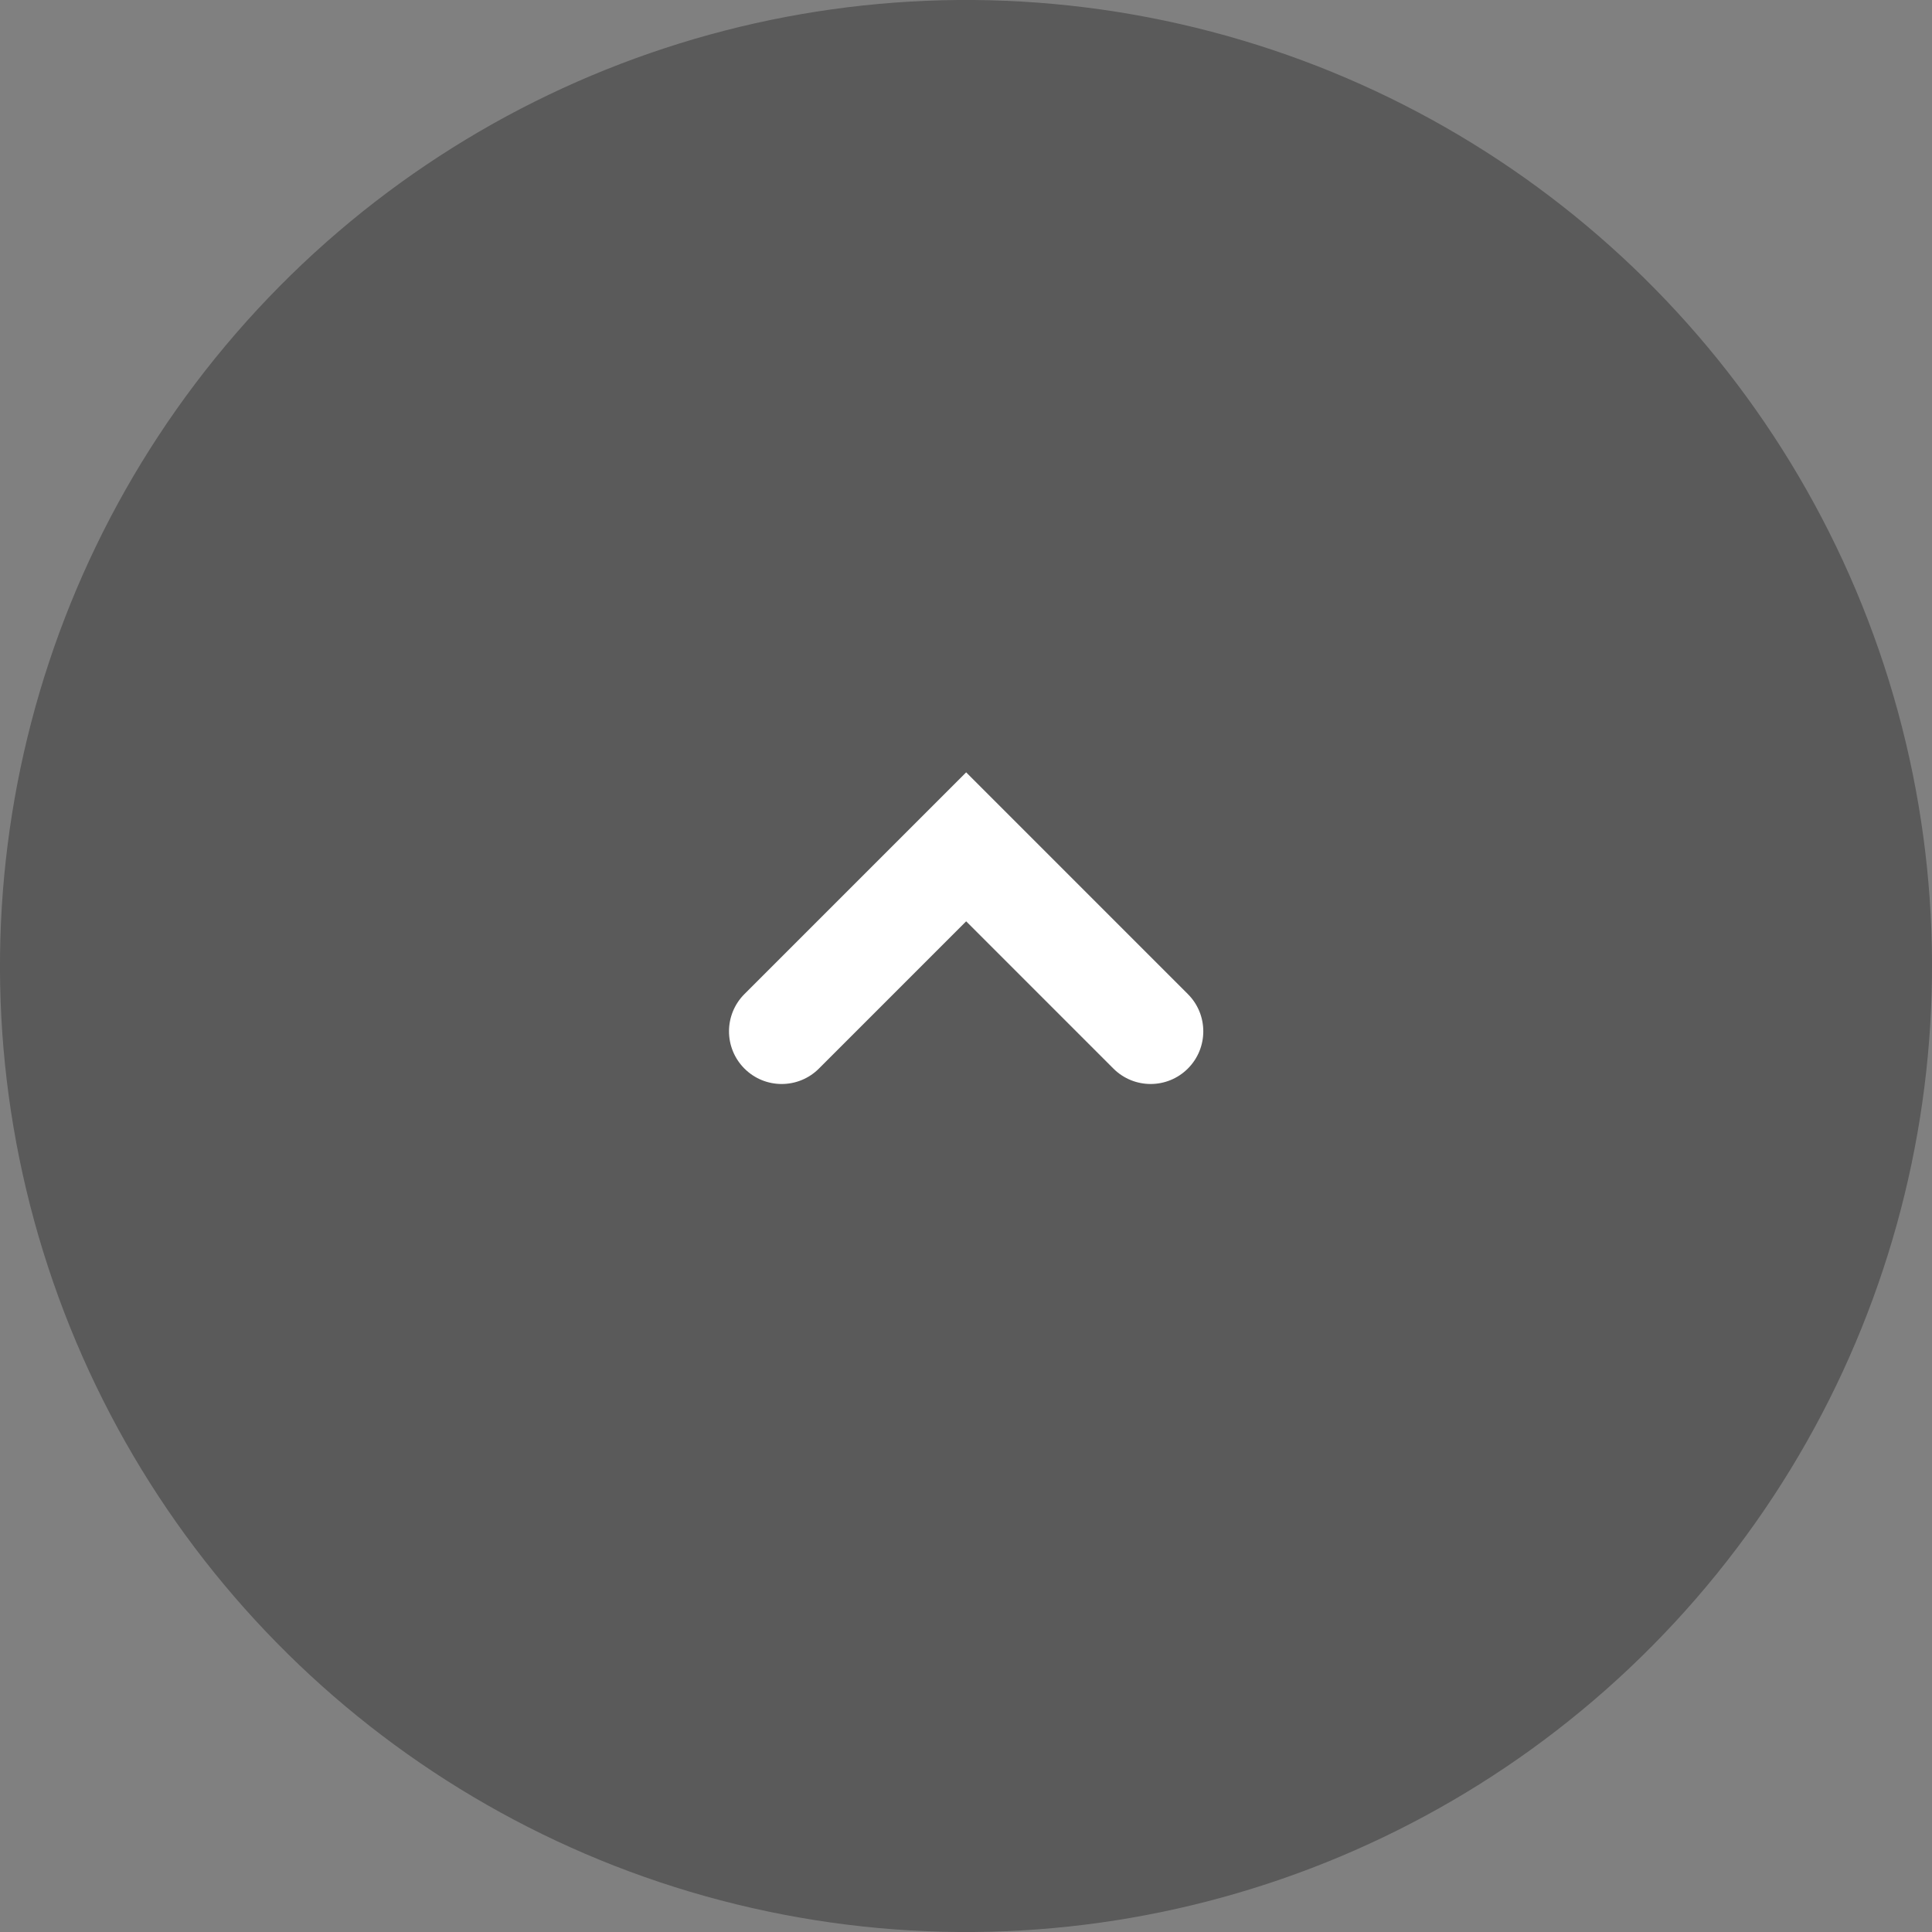 <?xml version="1.0" encoding="UTF-8"?>
<svg id="Layer_2" data-name="Layer 2" xmlns="http://www.w3.org/2000/svg" viewBox="0 0 187.32 187.32">
  <rect x="0" y="0" width="187.32" height="187.32" fill="#808080" stroke="none"/>
  <defs>
    <style>
      .cls-1 {
        fill: #fff;
      }

      .cls-1, .cls-2 {
        stroke-width: 0px;
      }

      .cls-2 {
        fill: #000;
        opacity: .3;
      }
    </style>
  </defs>
  <g id="Layer_1-2" data-name="Layer 1">
    <g>
      <circle class="cls-2" cx="93.66" cy="93.66" r="93.66" transform="translate(-16.022 167.918) rotate(-79.099)"/>
      <path class="cls-1" d="M111.561,105.1c-1.307,0-2.613-.499-3.611-1.496l-14.274-14.276-14.276,14.276c-1.995,1.995-5.227,1.995-7.222,0-1.995-1.995-1.995-5.227,0-7.222l21.498-21.498,21.495,21.498c1.995,1.995,1.995,5.229,0,7.222-.997.997-2.304,1.496-3.611,1.496Z"/>
    </g>
  </g>
</svg>